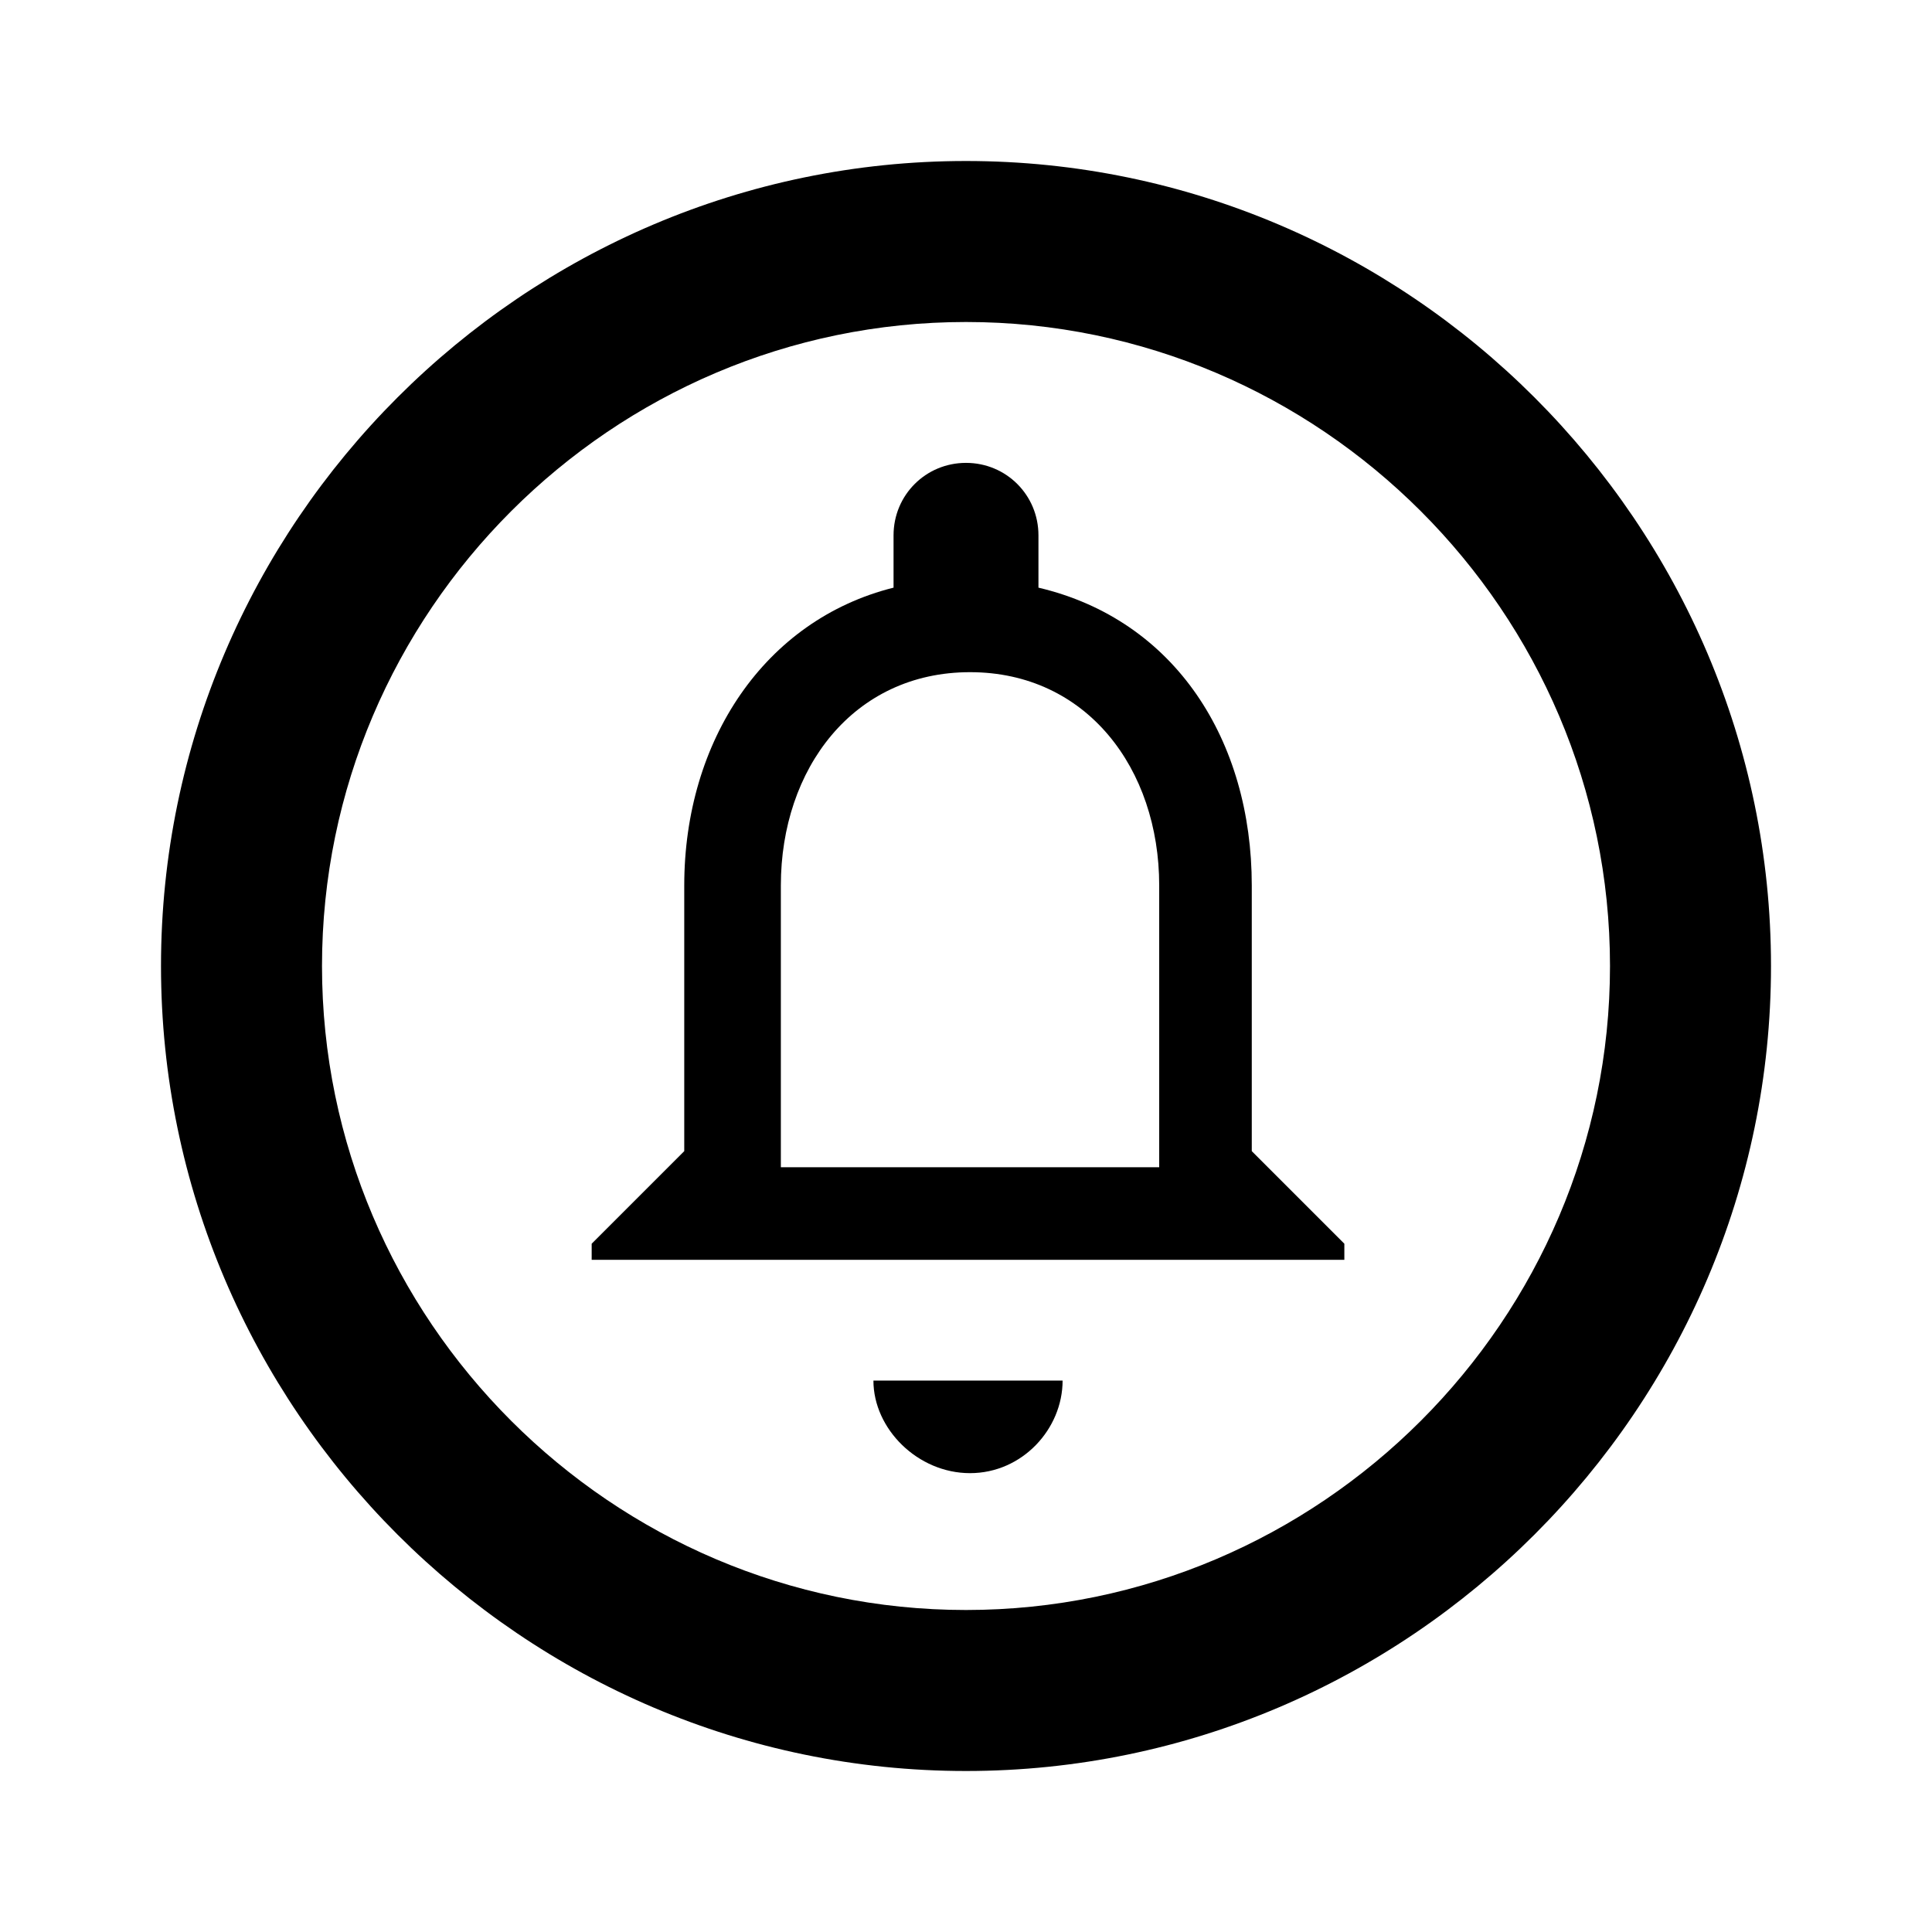 <?xml version="1.0" encoding="utf-8"?>
<!-- Generator: Adobe Illustrator 25.2.1, SVG Export Plug-In . SVG Version: 6.00 Build 0)  -->
<svg fill="currentColor" version="1.0" id="Layer_1" xmlns="http://www.w3.org/2000/svg" xmlns:xlink="http://www.w3.org/1999/xlink" x="0px" y="0px"
	 viewBox="0 0 48 48" enable-background="new 0 0 48 48" xml:space="preserve">
<path fill="none" d="M0,0h48v48H0V0z"/>
<path d="M24,4C13,4,4,13,4,24s9,20,20,20s20-9,20-20S35,4,24,4z M24,40c-8.8,0-16-7.2-16-16S15.2,8,24,8s16,7.2,16,16S32.8,40,24,40
	z"/>
<g>
	<path d="M24.1,36.6c1.3,0,2.3-1.1,2.3-2.3h-4.7C21.7,35.5,22.8,36.6,24.1,36.6z M31.1,28.6V22c0-3.6-1.9-6.6-5.3-7.4v-1.3
		c0-1-0.8-1.8-1.8-1.8c-1,0-1.8,0.8-1.8,1.8v1.3C19,15.4,17,18.4,17,22v6.6l-2.3,2.3v0.4h18.7v-0.4L31.1,28.6z M28.7,29h-9.3v-7
		c0-2.9,1.8-5.3,4.7-5.3s4.7,2.4,4.7,5.3V29z"/>
	<path fill="none" stroke-width="1.25" d="M24.1,36.6c1.3,0,2.3-1.1,2.3-2.3h-4.7C21.7,35.5,22.8,36.6,24.1,36.6z
		 M31.1,28.6V22c0-3.6-1.9-6.6-5.3-7.4v-1.3c0-1-0.8-1.8-1.8-1.8c-1,0-1.8,0.8-1.8,1.8v1.3C19,15.4,17,18.4,17,22v6.6l-2.3,2.3v0.4
		h18.7v-0.4L31.1,28.6z M28.7,29h-9.3v-7c0-2.9,1.8-5.3,4.7-5.3s4.7,2.4,4.7,5.3V29z"/>
</g>
</svg>
